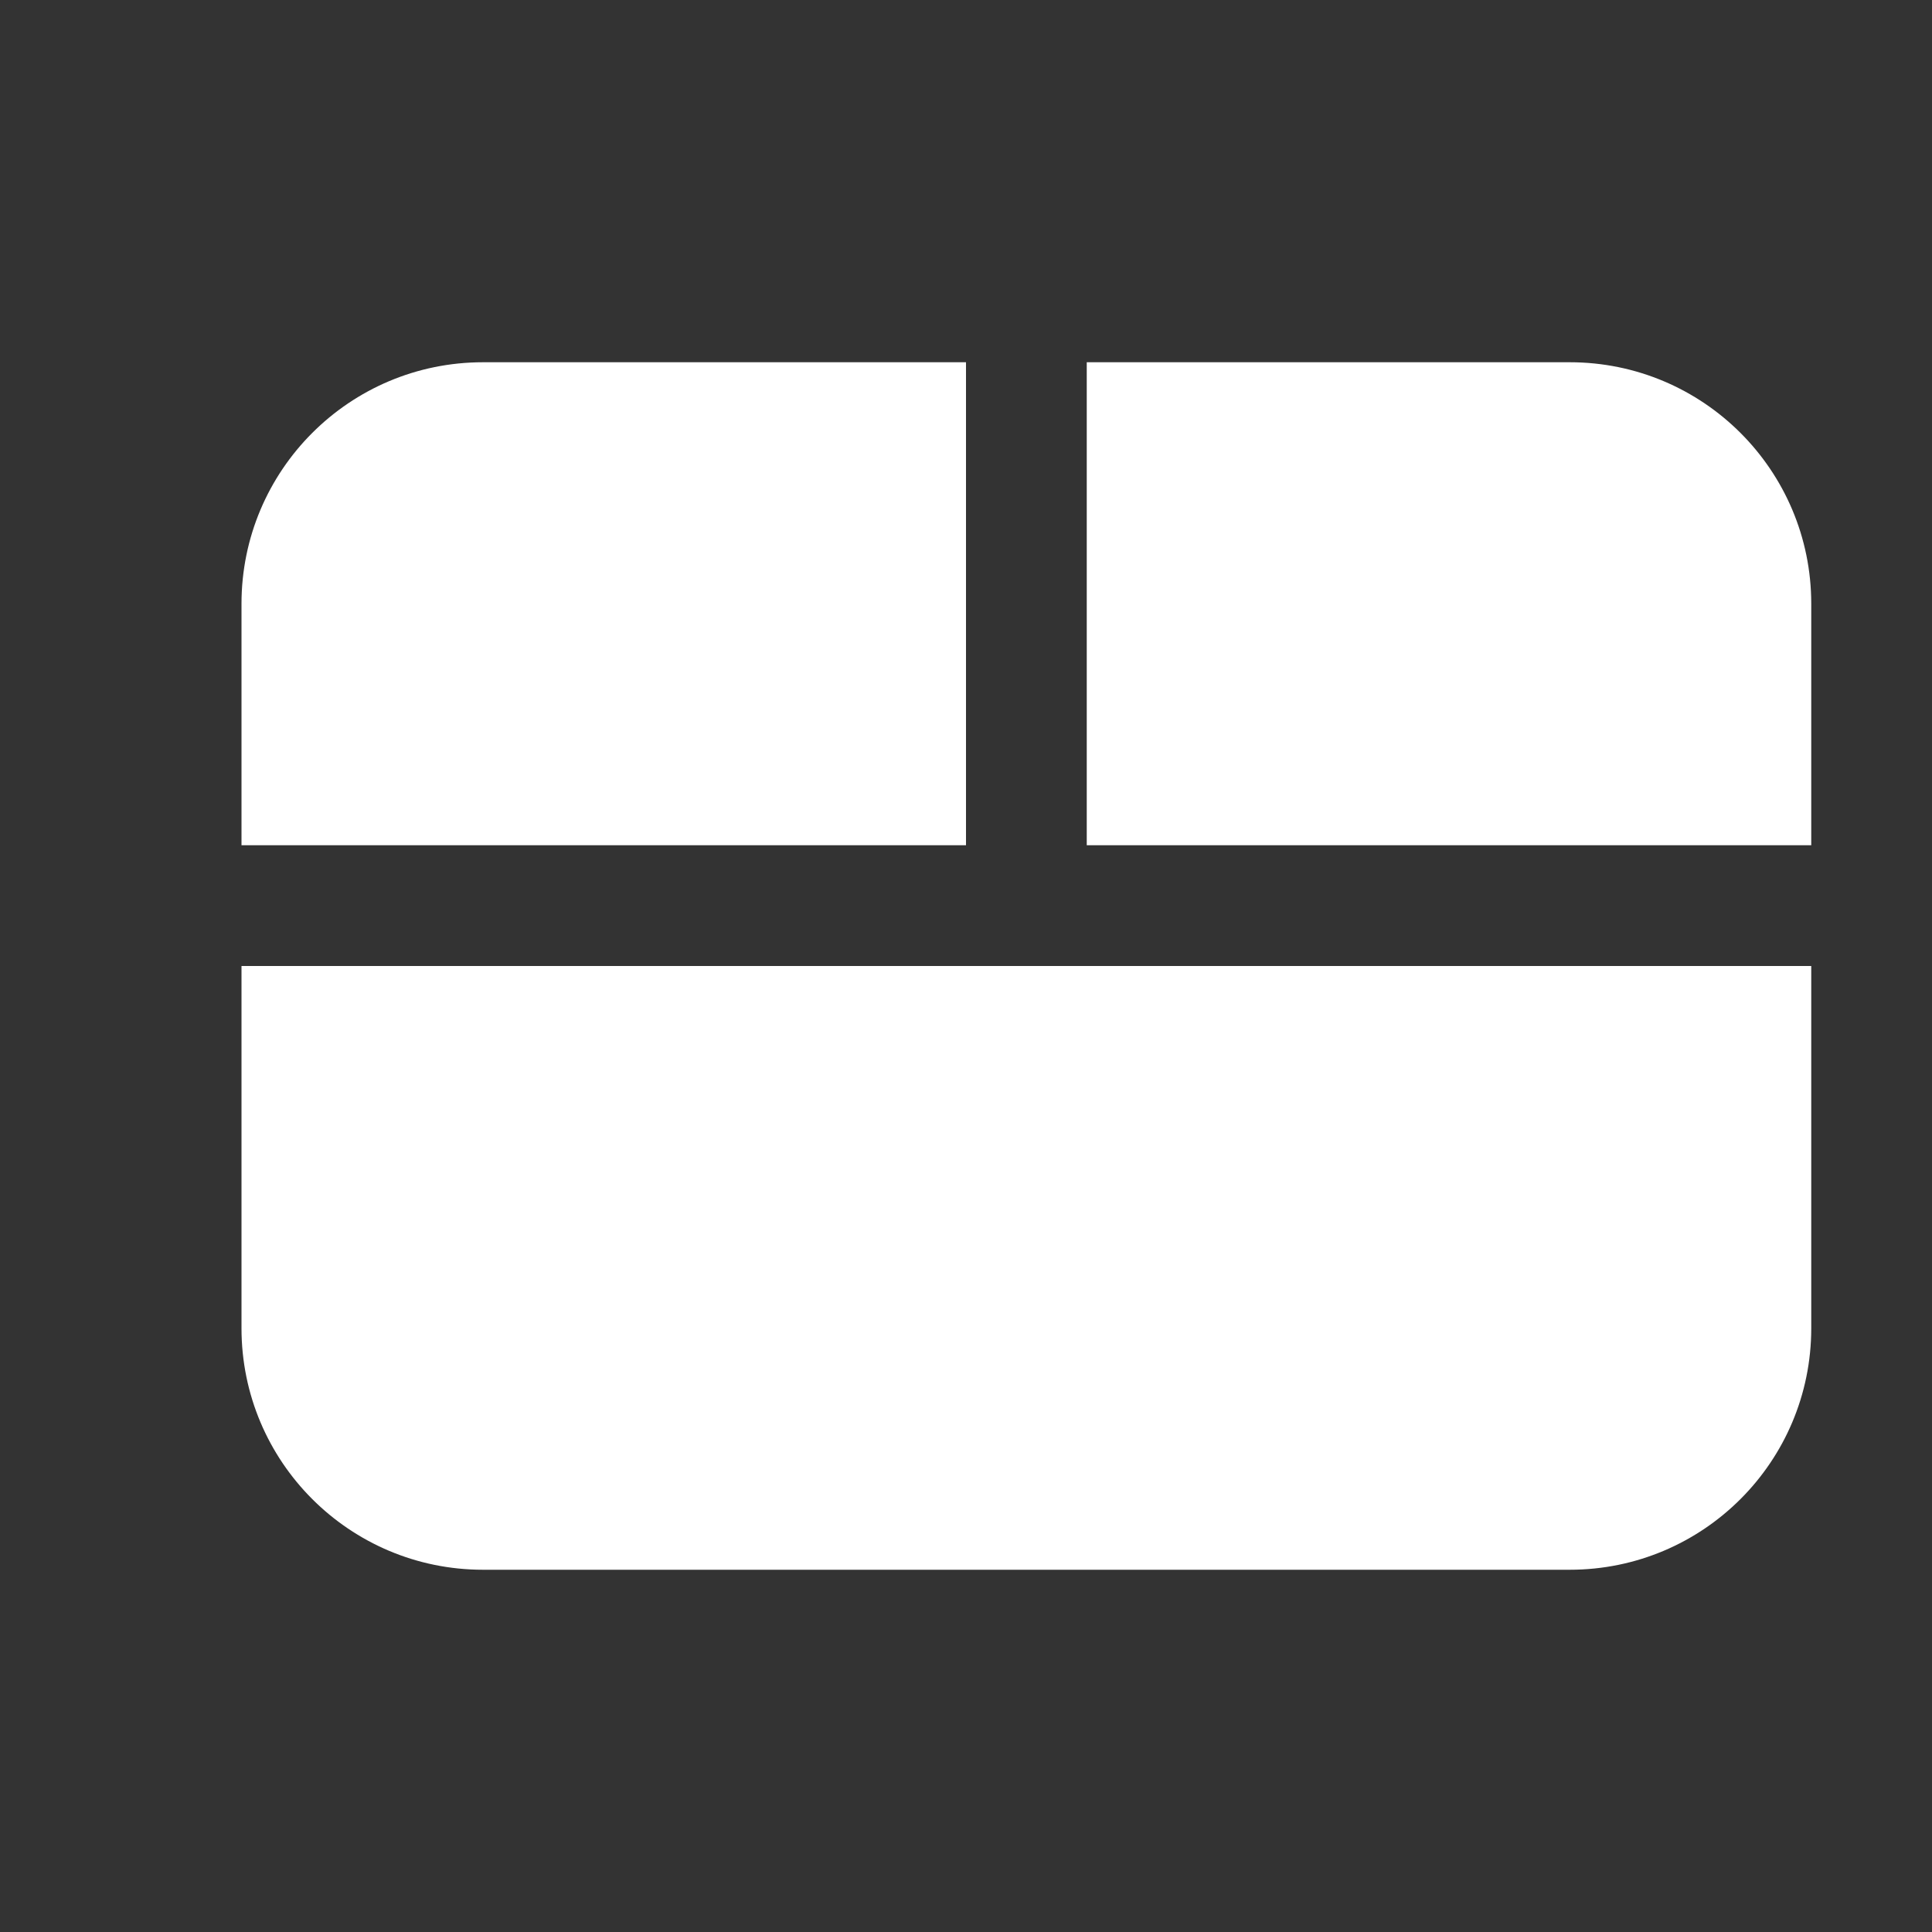 <?xml version="1.0" encoding="UTF-8"?>
<svg width="16px" height="16px" viewBox="0 0 16 16" version="1.1" xmlns="http://www.w3.org/2000/svg" xmlns:xlink="http://www.w3.org/1999/xlink">
    <rect x="0" y="0" width="16" height="16" fill="#333333" stroke="none"/>
    <title>buletooth_touchpad_dark</title>
    <g id="buletooth_touchpad_dark" stroke="none" stroke-width="1" fill="none" fill-rule="evenodd">
        <path d="M15,8 L15,11 C15,12.105 14.105,13 13,13 L4,13 C2.895,13 2,12.105 2,11 L2,8 L15,8 Z M2,7 L2,5 C2,3.895 2.895,3 4,3 L8,3 L8,7 L2,7 Z M9,3 L13,3 C14.105,3 15,3.895 15,5 L15,7 L9,7 L9,3 Z" id="Combined-Shape" fill="#FFFFFF"></path>
    </g>
</svg>